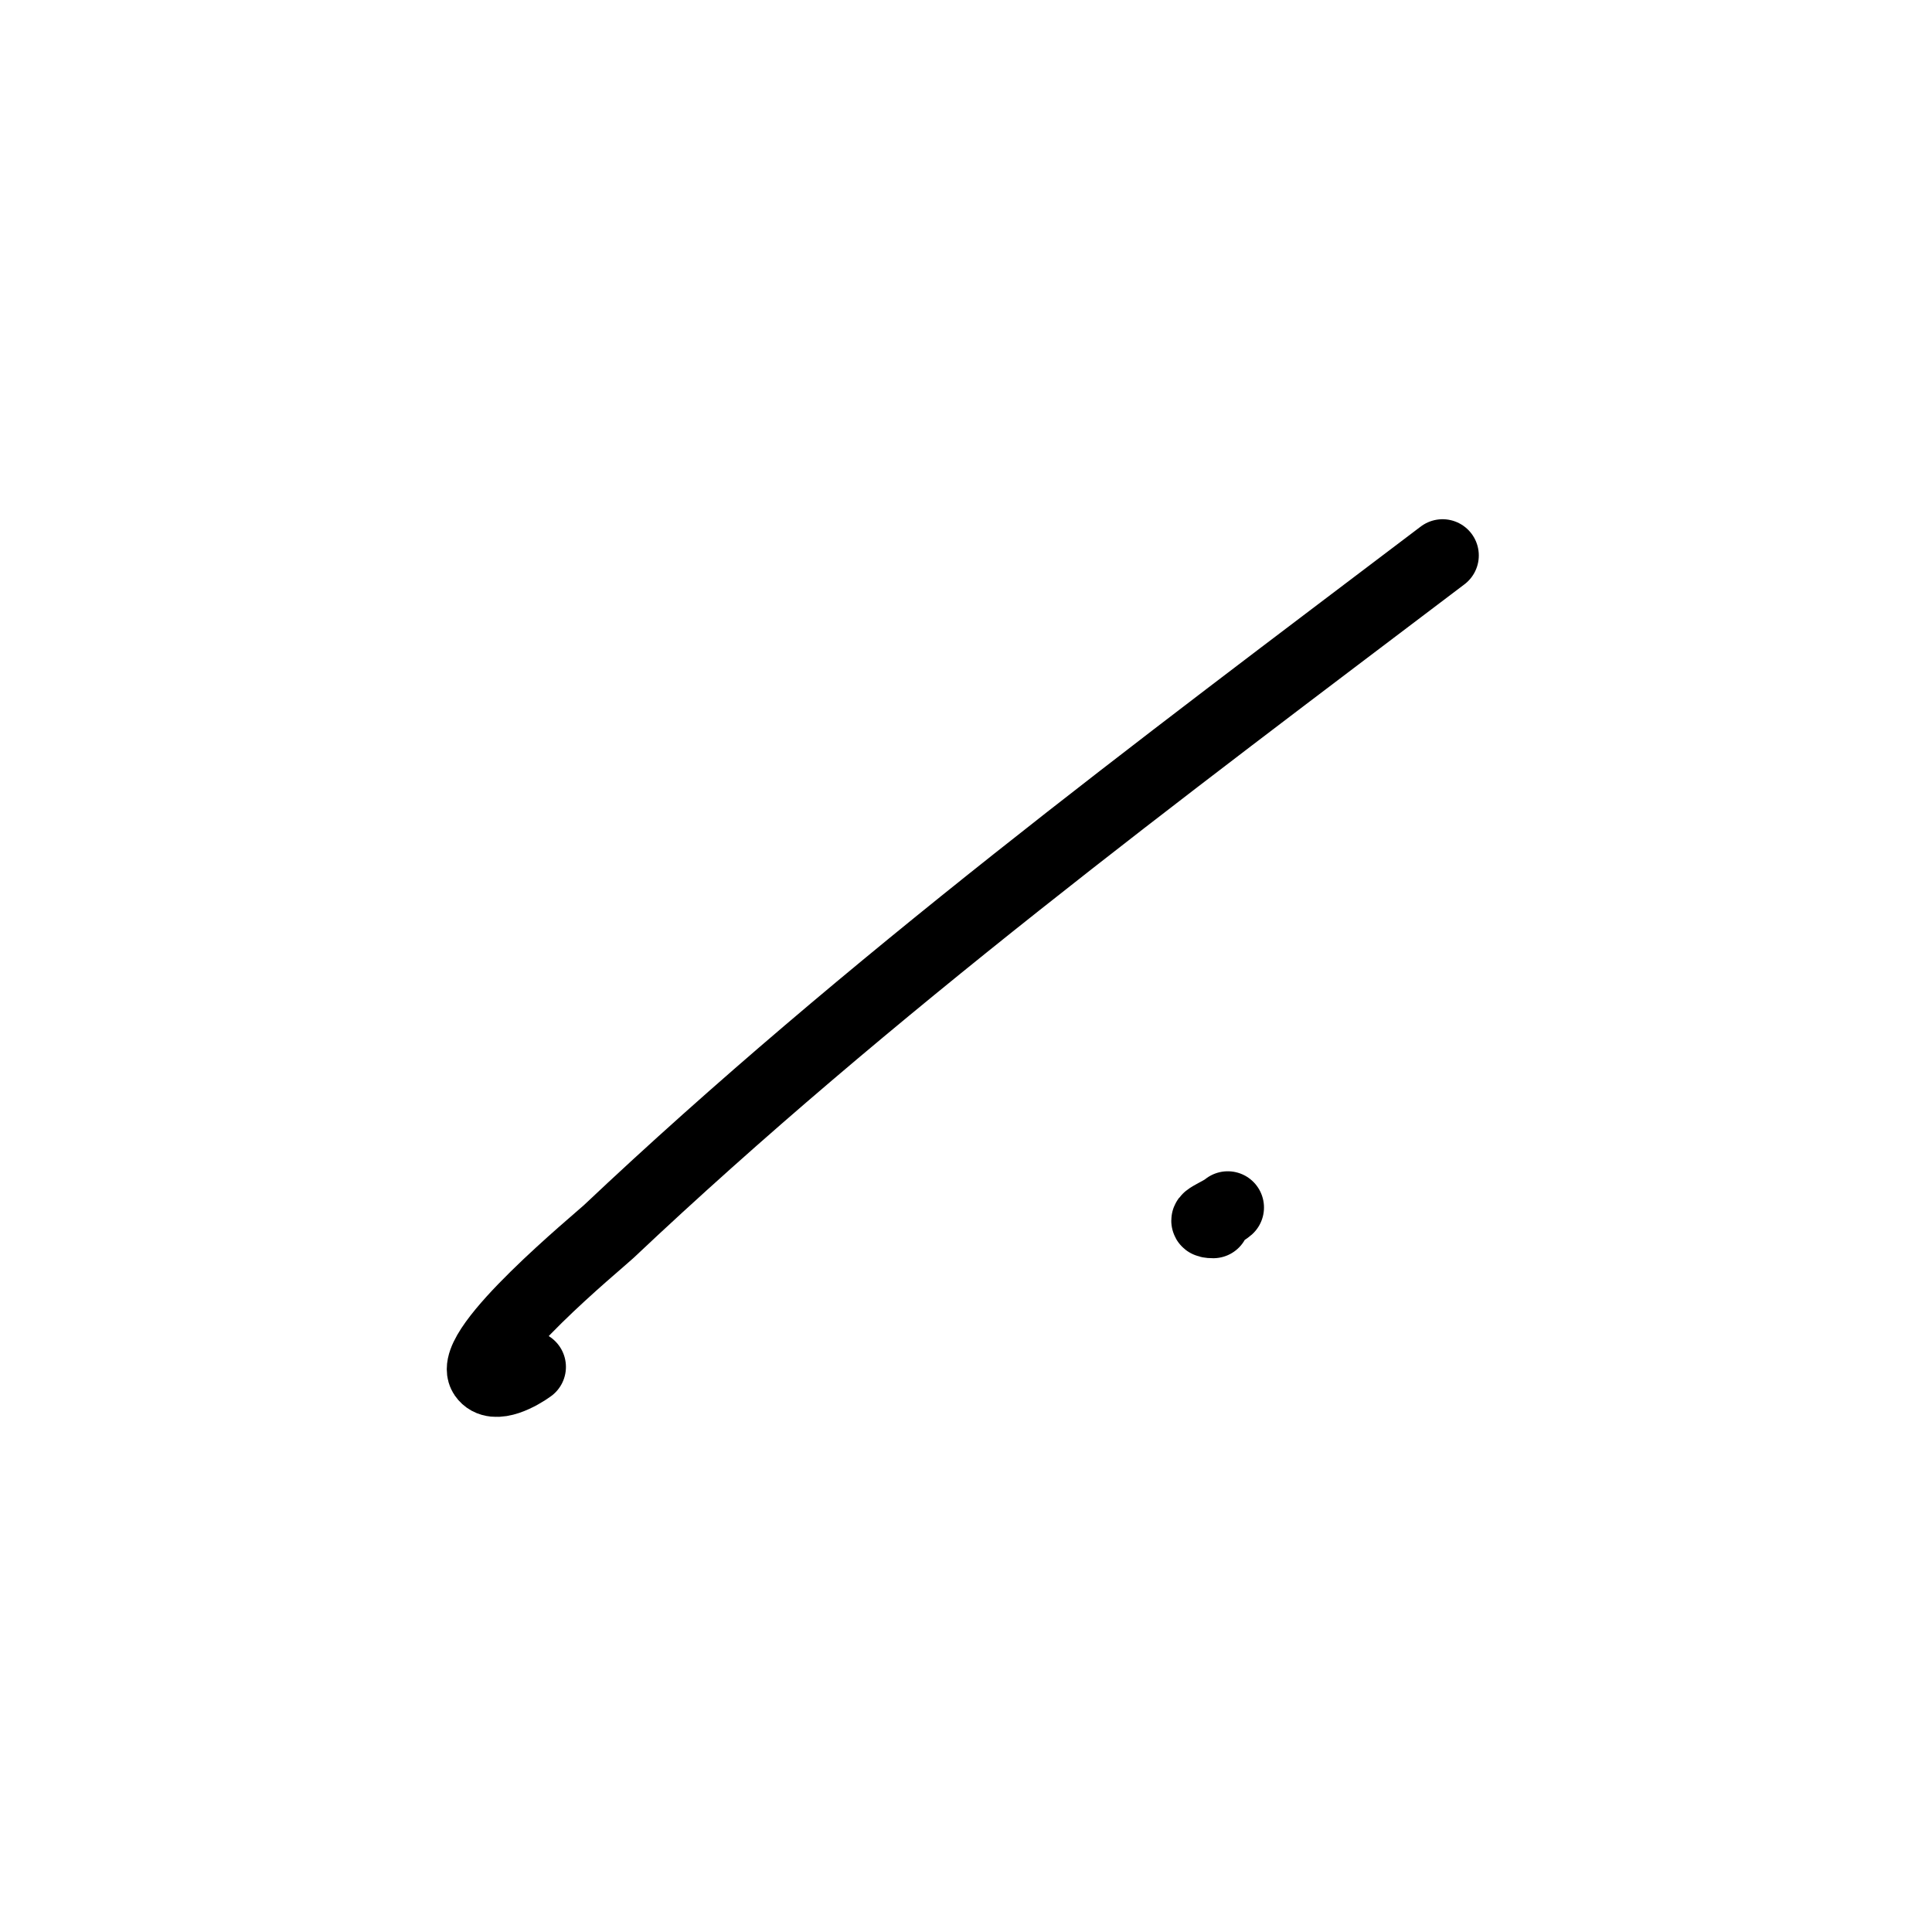 <svg fill="none" height="80" viewBox="0 0 80 80" width="80" xmlns="http://www.w3.org/2000/svg"><g stroke="#000" stroke-linecap="round" stroke-width="3"><path d="m21.934 56.601c-.358.261-1.465.92-1.867.333-.73-1.066 4.729-5.552 5.133-5.933 10.758-10.16 22.756-19.078 34.534-28.001"/><path d="m50.839 50c-.299.266-1.289.6-.6.6"/></g></svg>